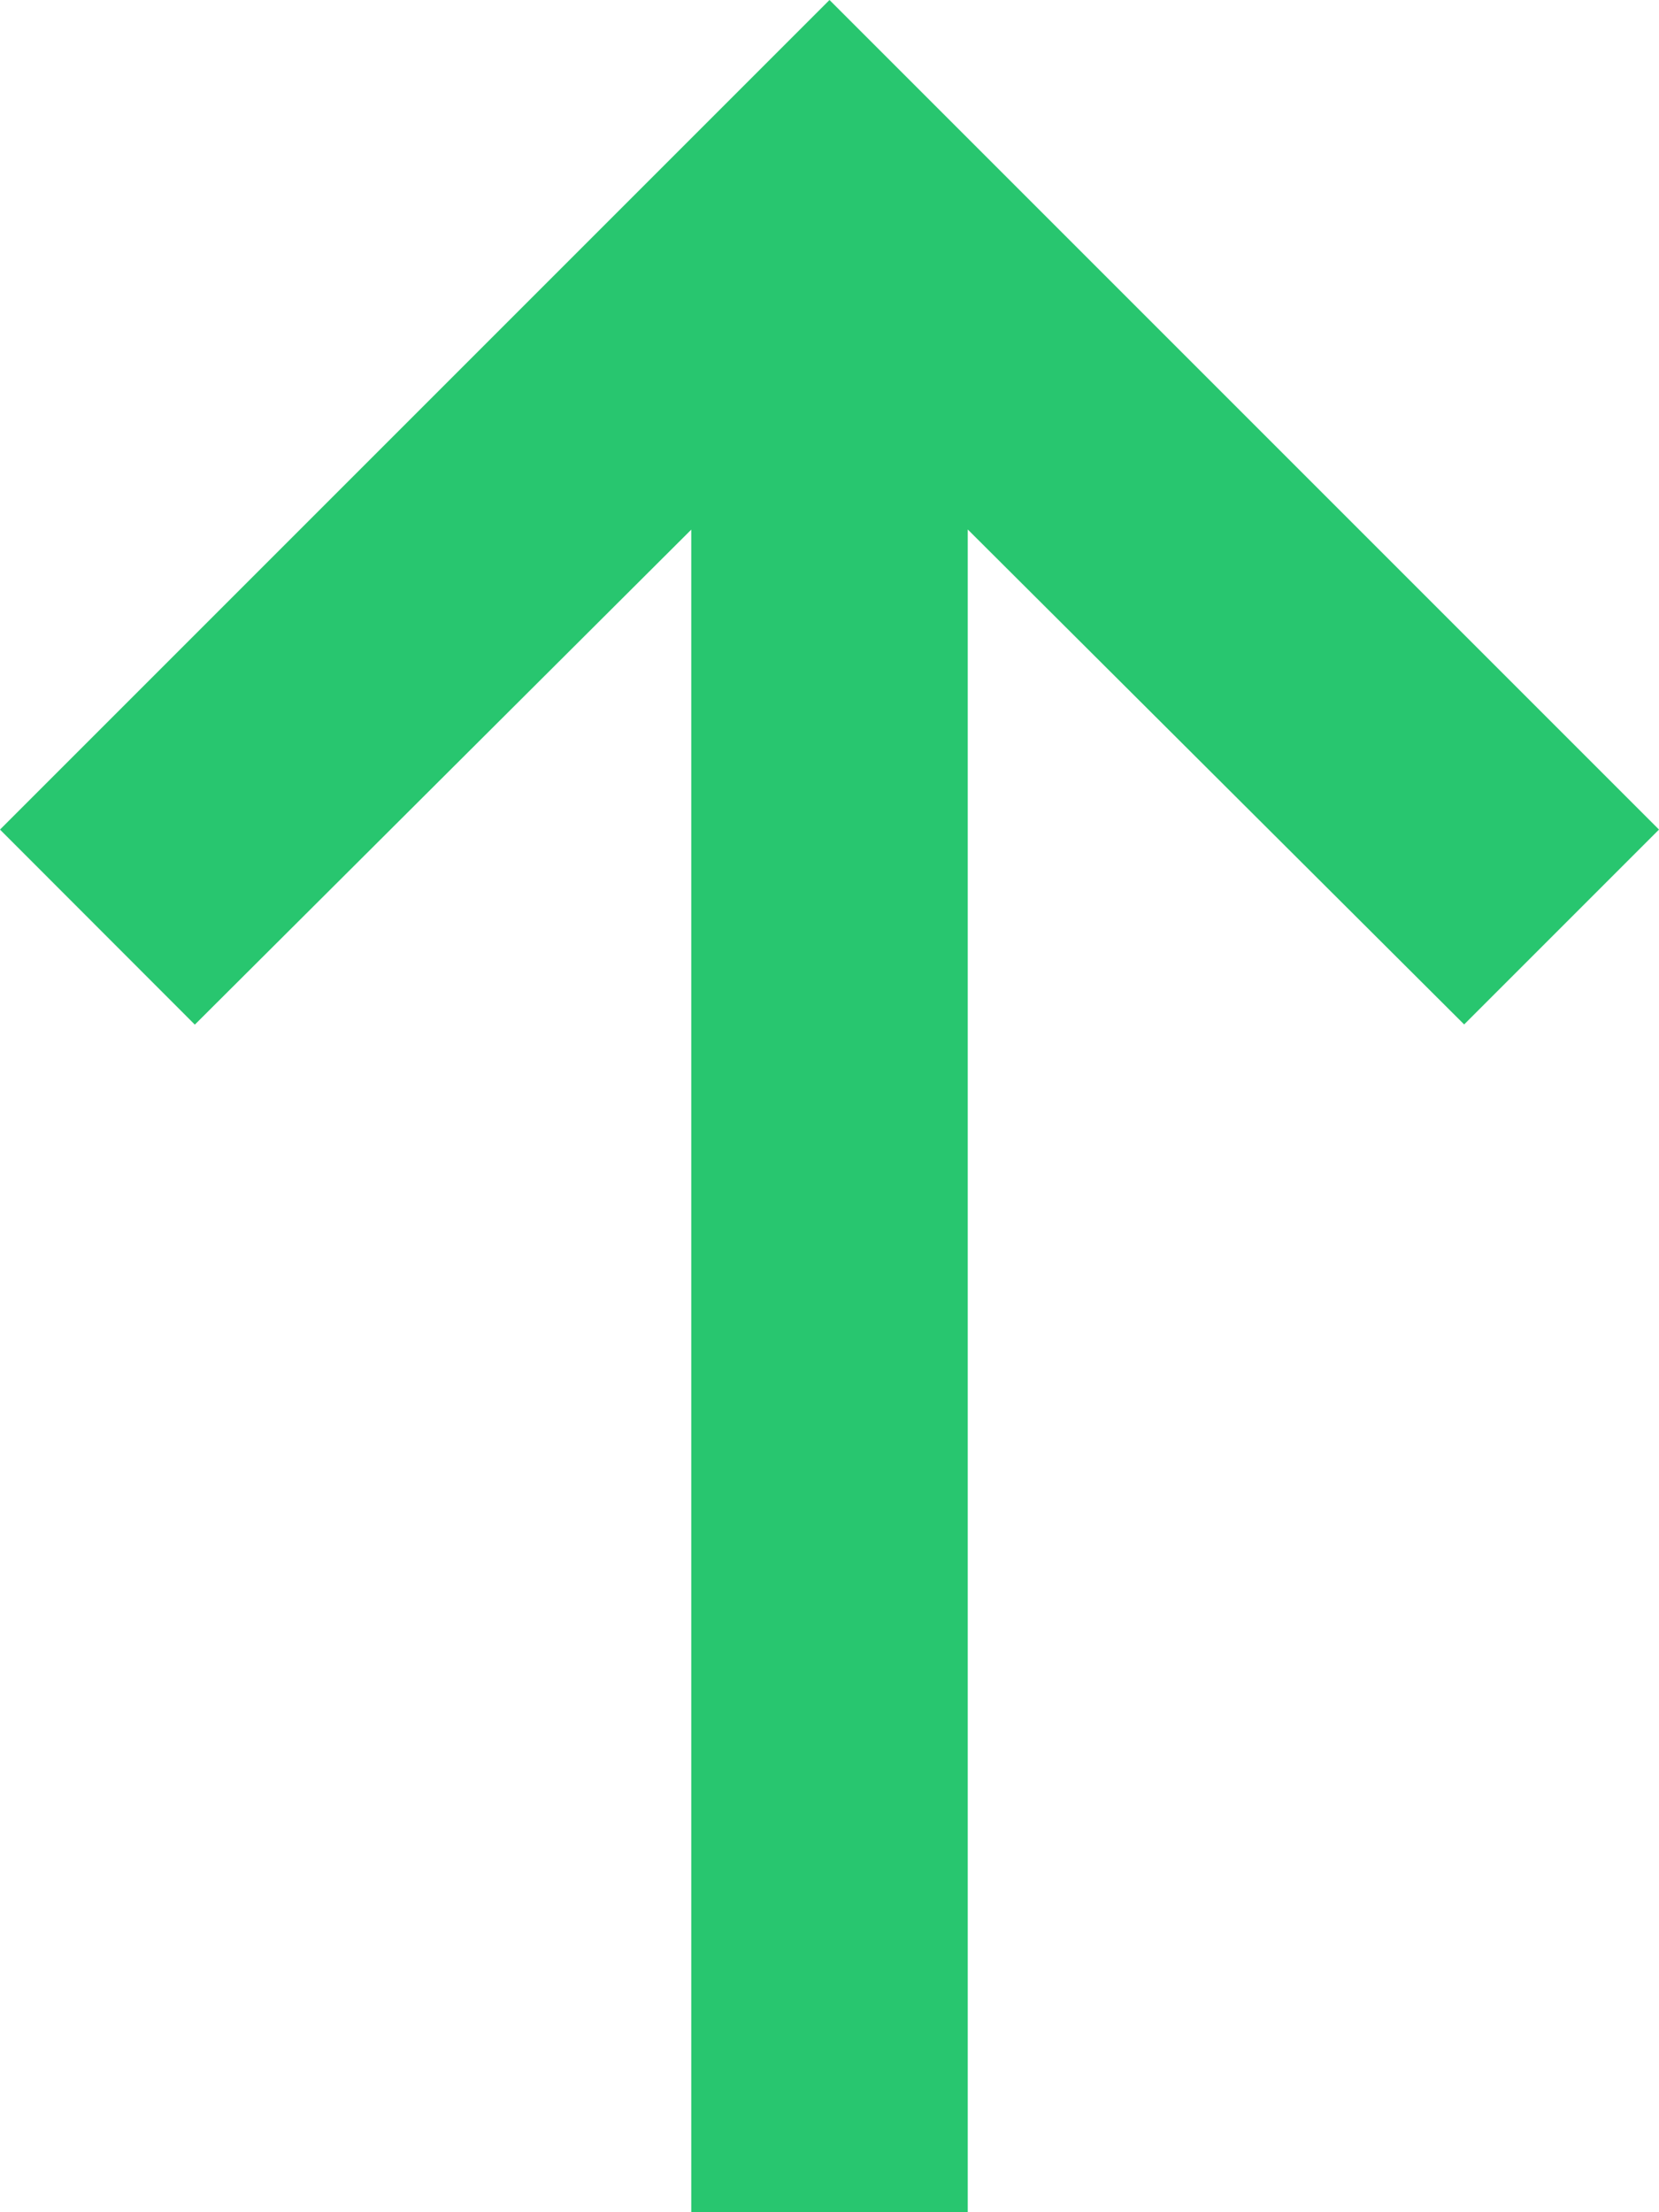 <svg width="9" height="12" viewBox="0 0 9 12" fill="none" xmlns="http://www.w3.org/2000/svg">
<path d="M3.75 12V2.873L1.057 5.558L0 4.5L4.5 0L9 4.5L7.943 5.557L5.25 2.872V11.999L3.75 12Z" fill="#28C66F"/>
</svg>
